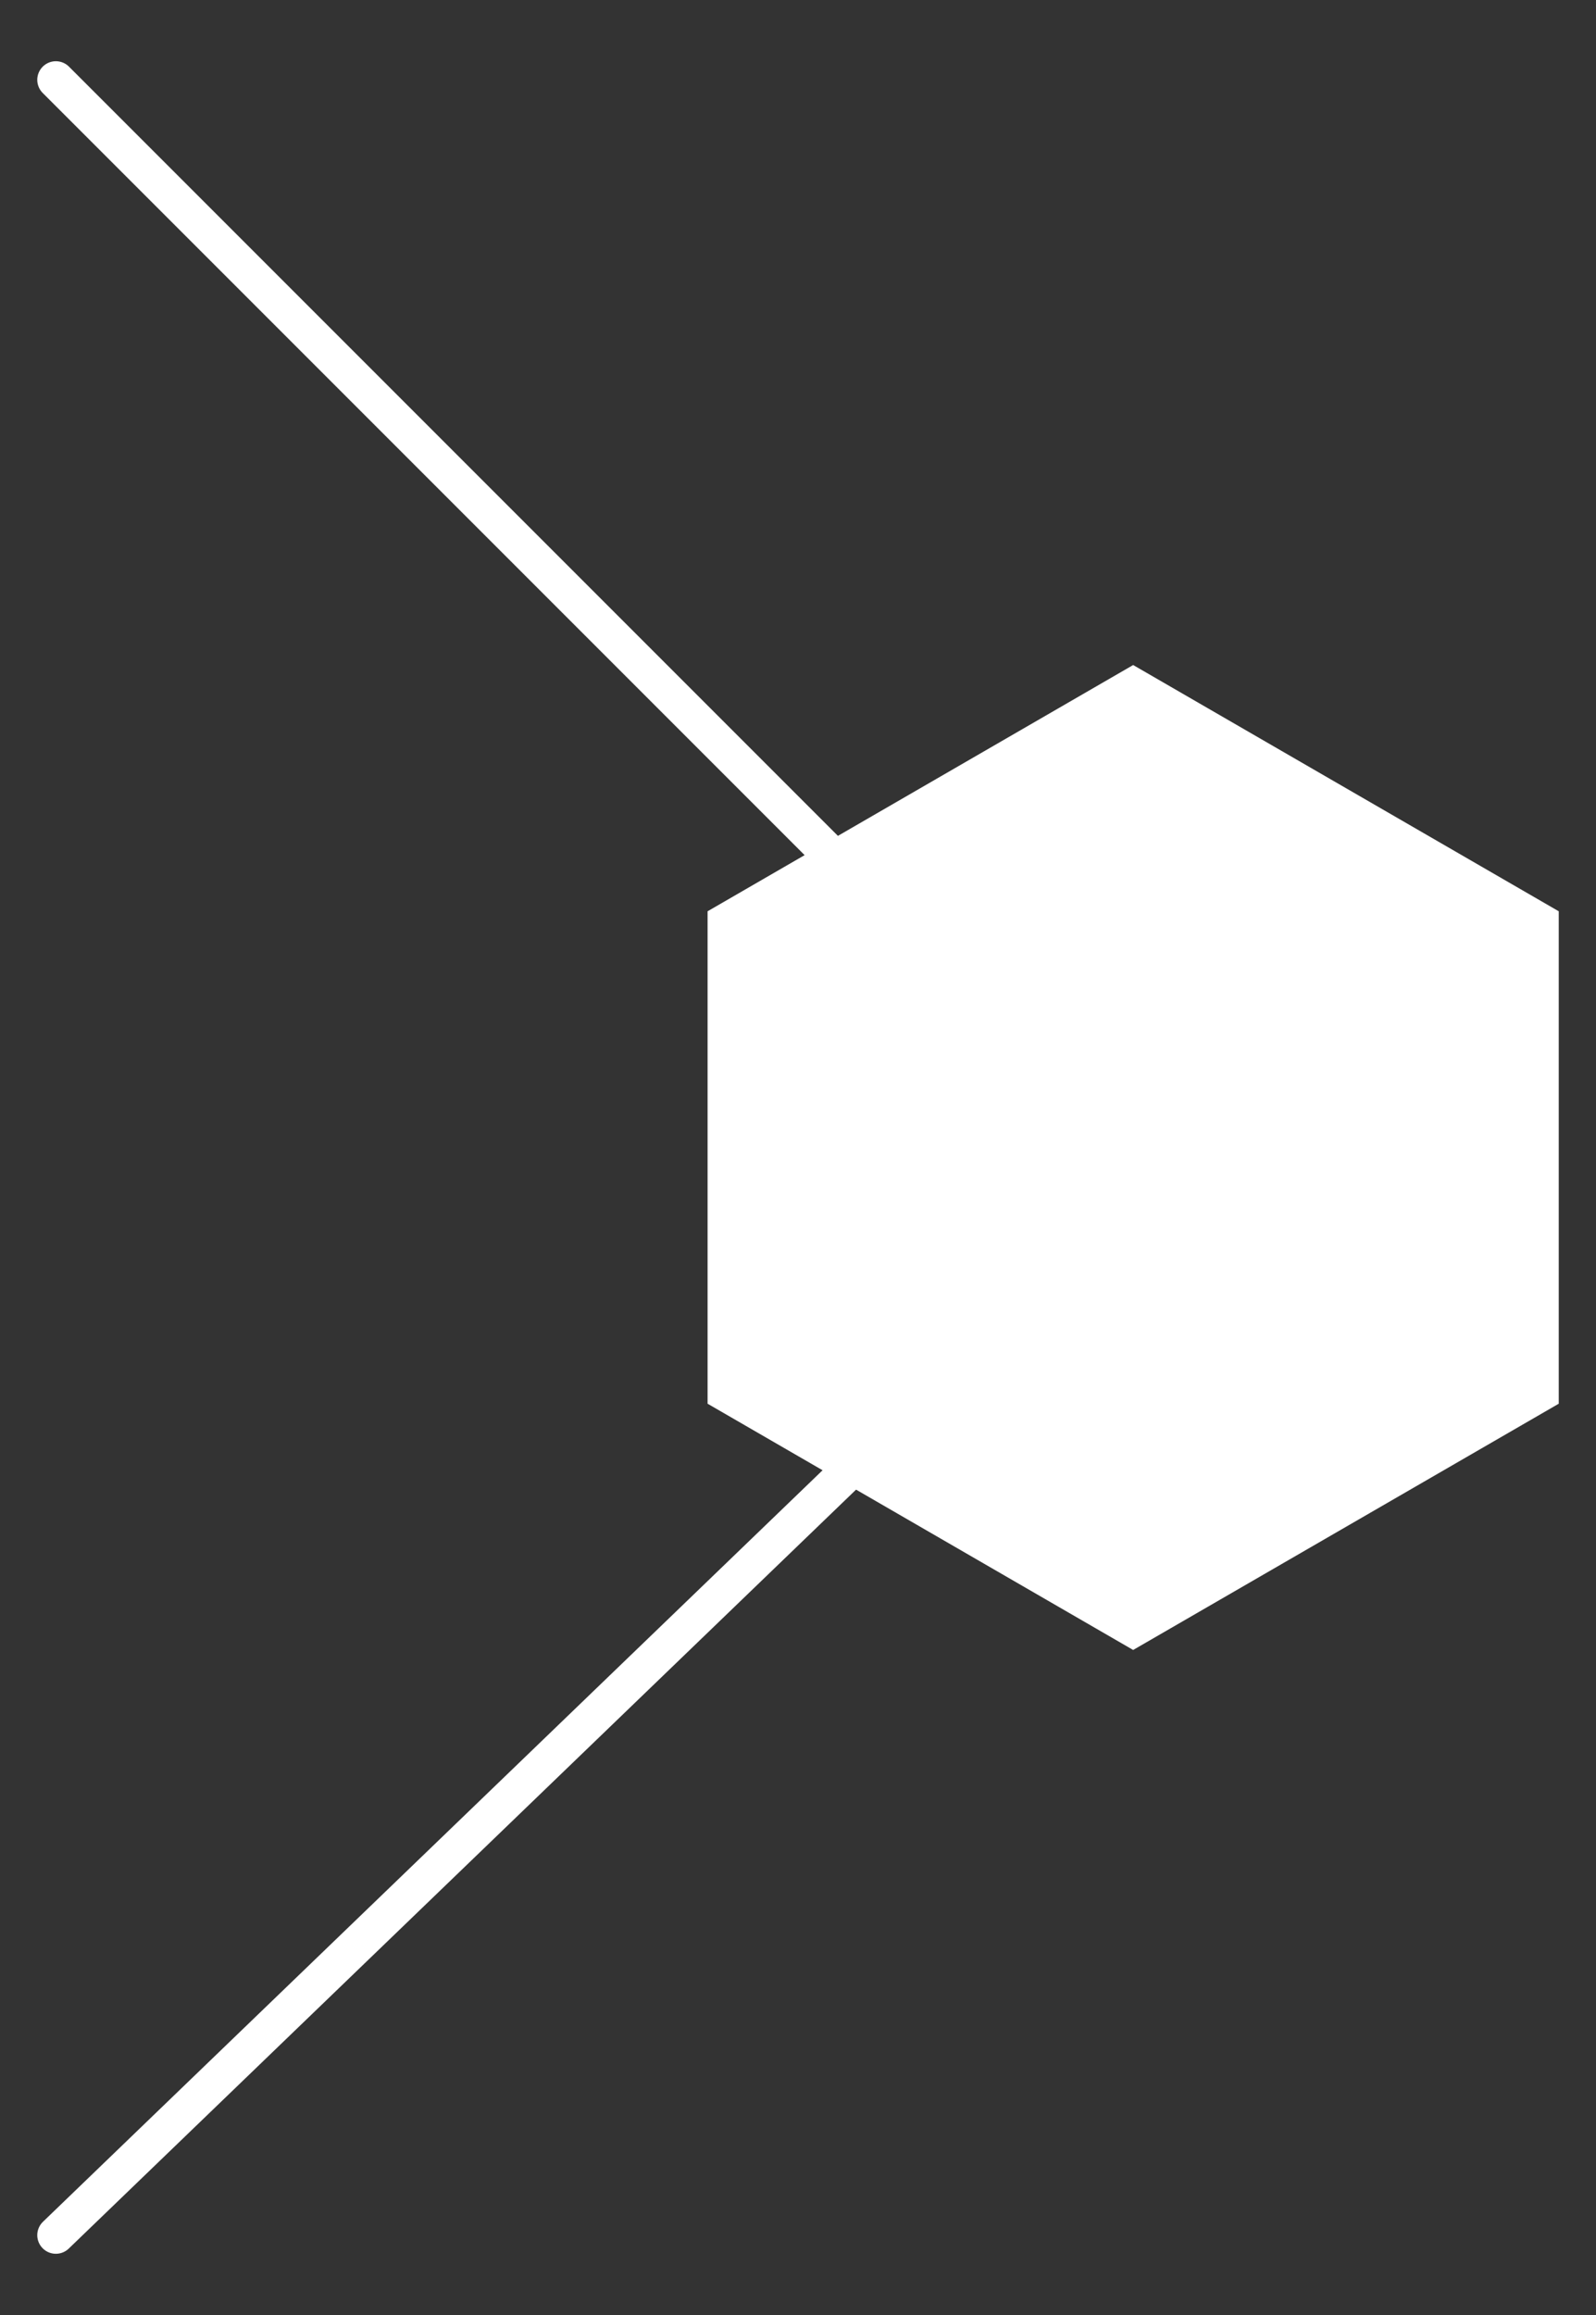 <?xml version="1.0" encoding="utf-8"?>
<!-- Generator: Adobe Illustrator 23.0.0, SVG Export Plug-In . SVG Version: 6.00 Build 0)  -->
<svg version="1.1" id="Layer_1" xmlns="http://www.w3.org/2000/svg" xmlns:xlink="http://www.w3.org/1999/xlink" x="0px" y="0px"
	 viewBox="0 0 40 58" style="enable-background:new 0 0 40 58;" xml:space="preserve">
<rect x="0" y="0" width="40" height="58" fill="#333333" stroke="none"/>
<style type="text/css">
	.st0{fill:none;stroke:#FFFFFF;stroke-width:0.932;stroke-linecap:round;stroke-miterlimit:10;}
	.st1{fill:#FFFFFF;stroke:#FFFFFF;stroke-width:0.932;stroke-linecap:round;stroke-miterlimit:10;}
</style>
<g>
	<line class="st0" x1="1.4" y1="2" x2="28.9" y2="29.5"/>
	<line class="st0" x1="1.4" y1="56" x2="28.9" y2="29.5"/>
	<polygon class="st1" points="38.6,23.1 38.6,34.9 28.4,40.8 18.2,34.9 18.2,23.1 28.4,17.2 	"/>
</g>
</svg>
